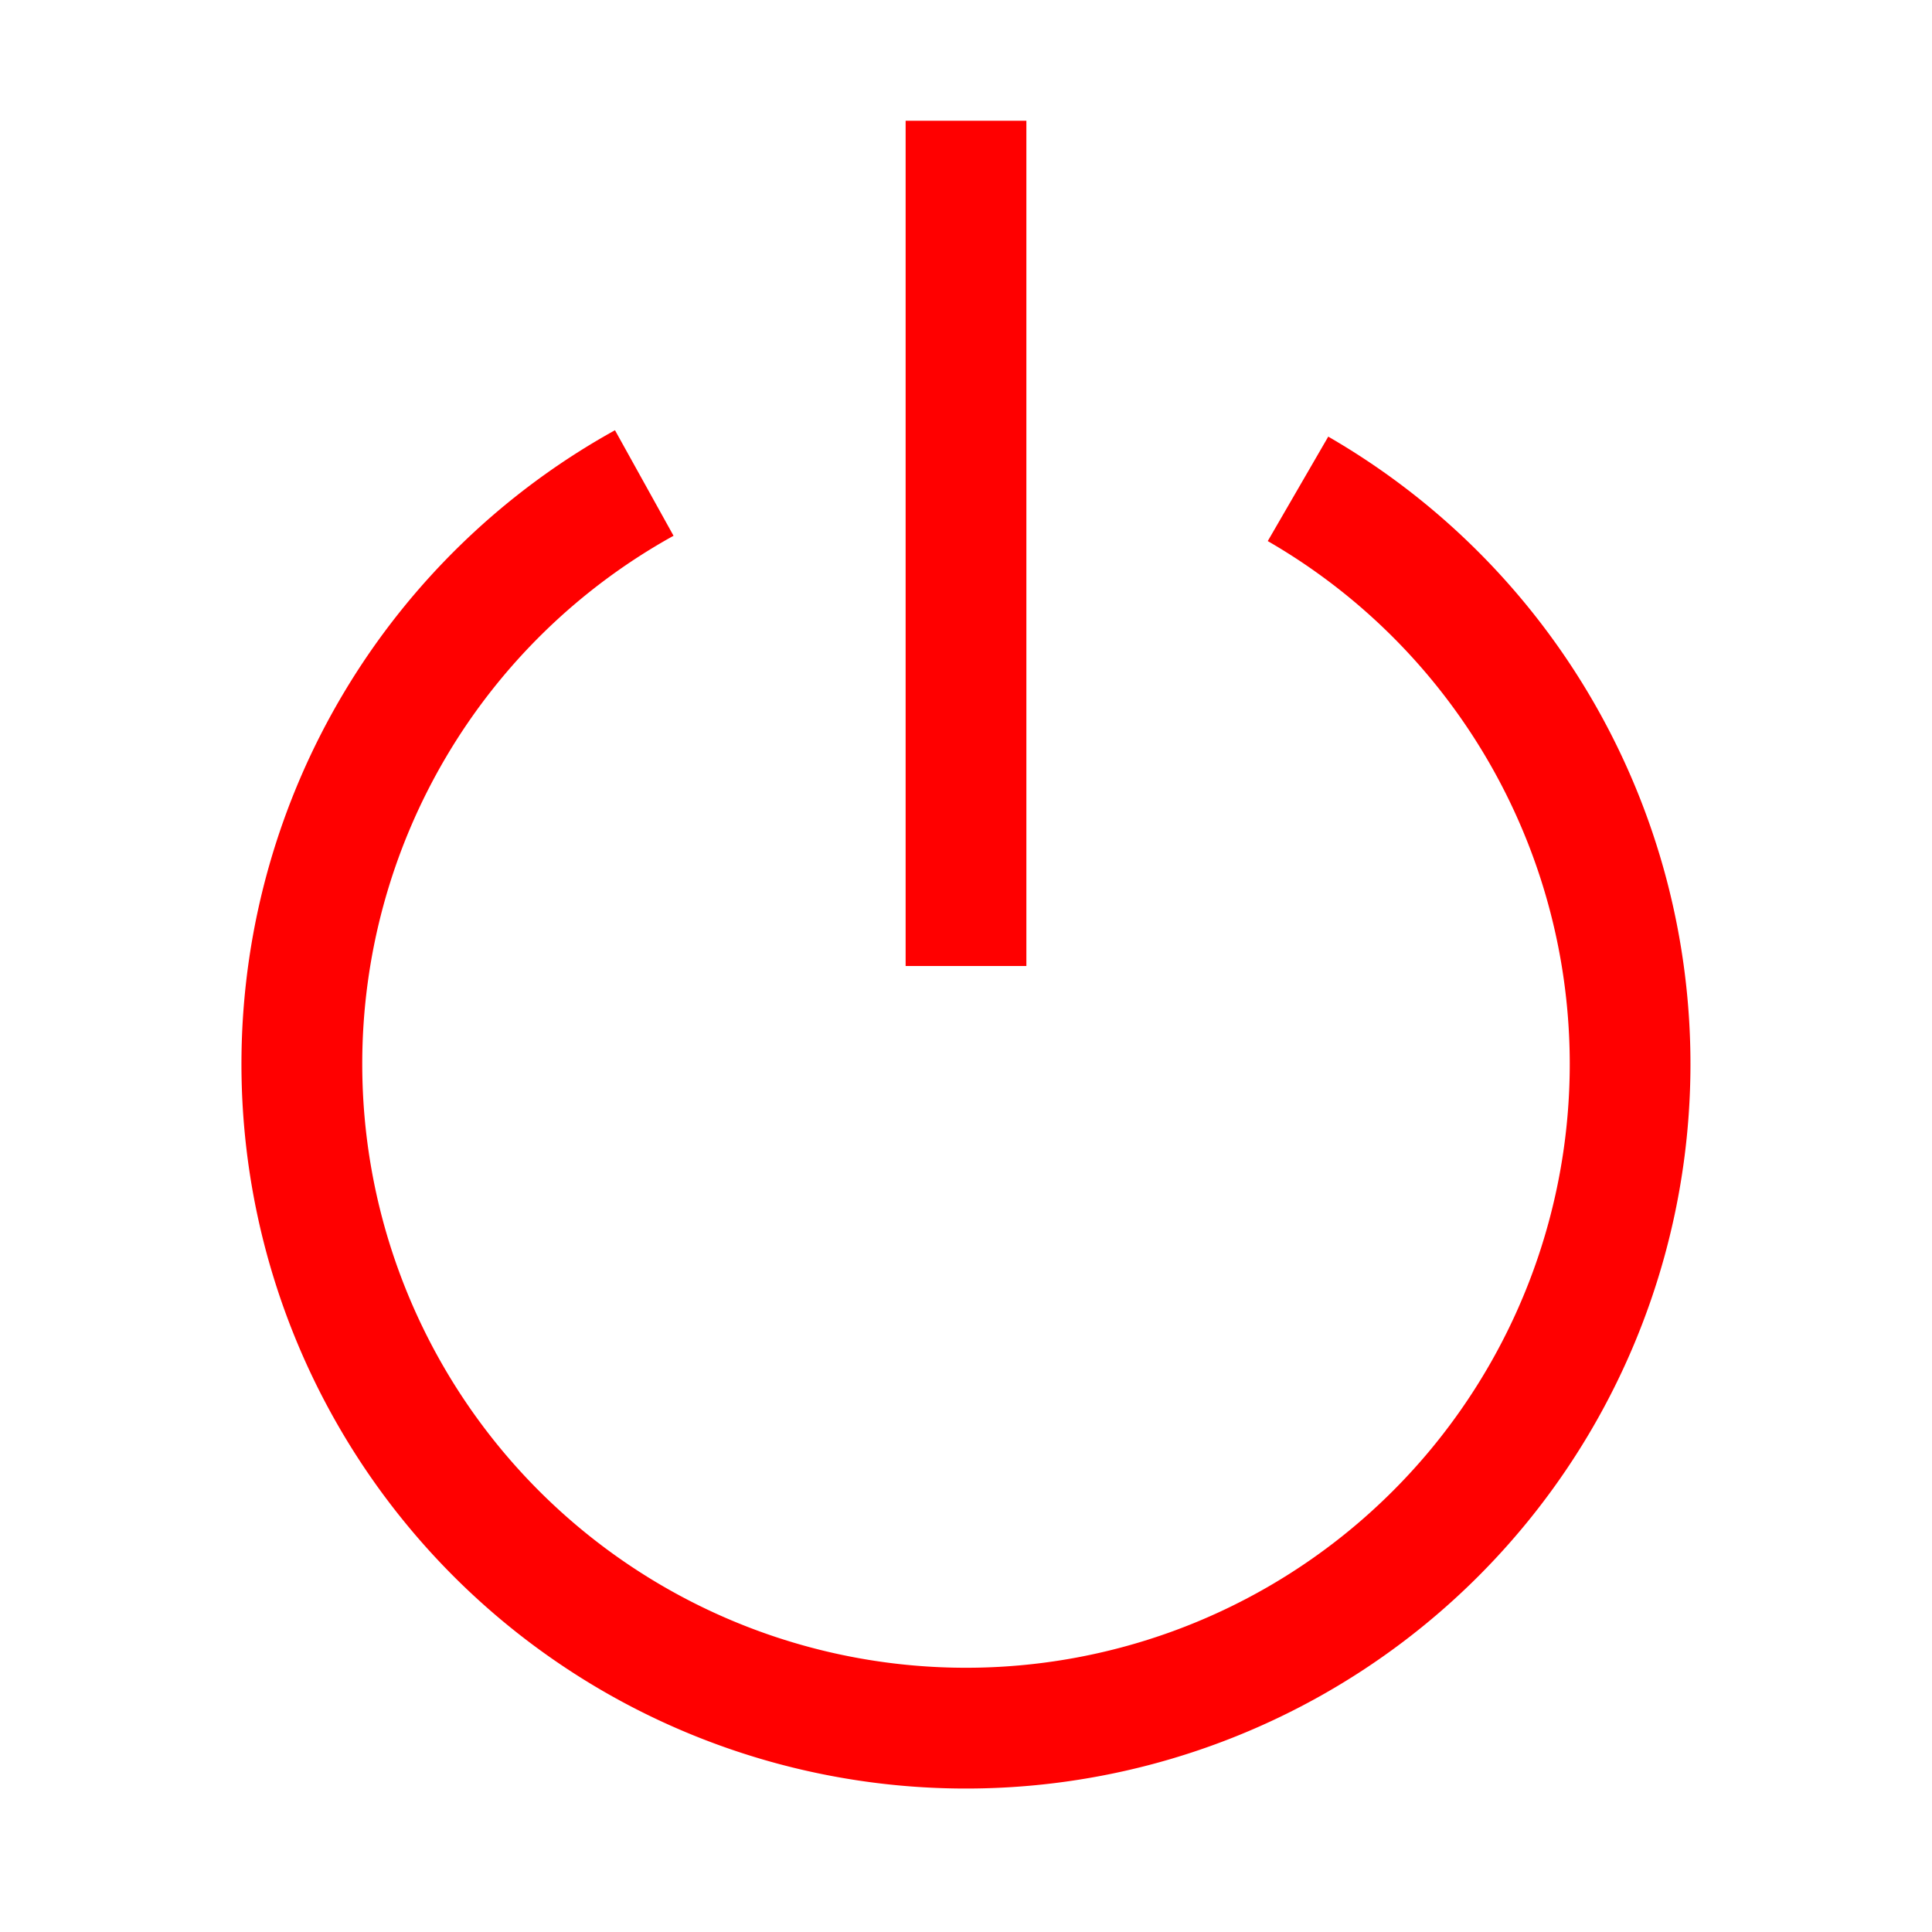 <svg xmlns="http://www.w3.org/2000/svg" width="20" height="20" fill="red" class="bi bi-power" viewBox="0 0 16 16">
  <path d="M7.5 1v7h1V1h-1z"/>
  <path d="M3 8.812a4.999 4.999 0 0 1 2.578-4.375l-.485-.874A6 6 0 1 0 11 3.616l-.501.865A5 5 0 1 1 3 8.812z"/>
</svg>